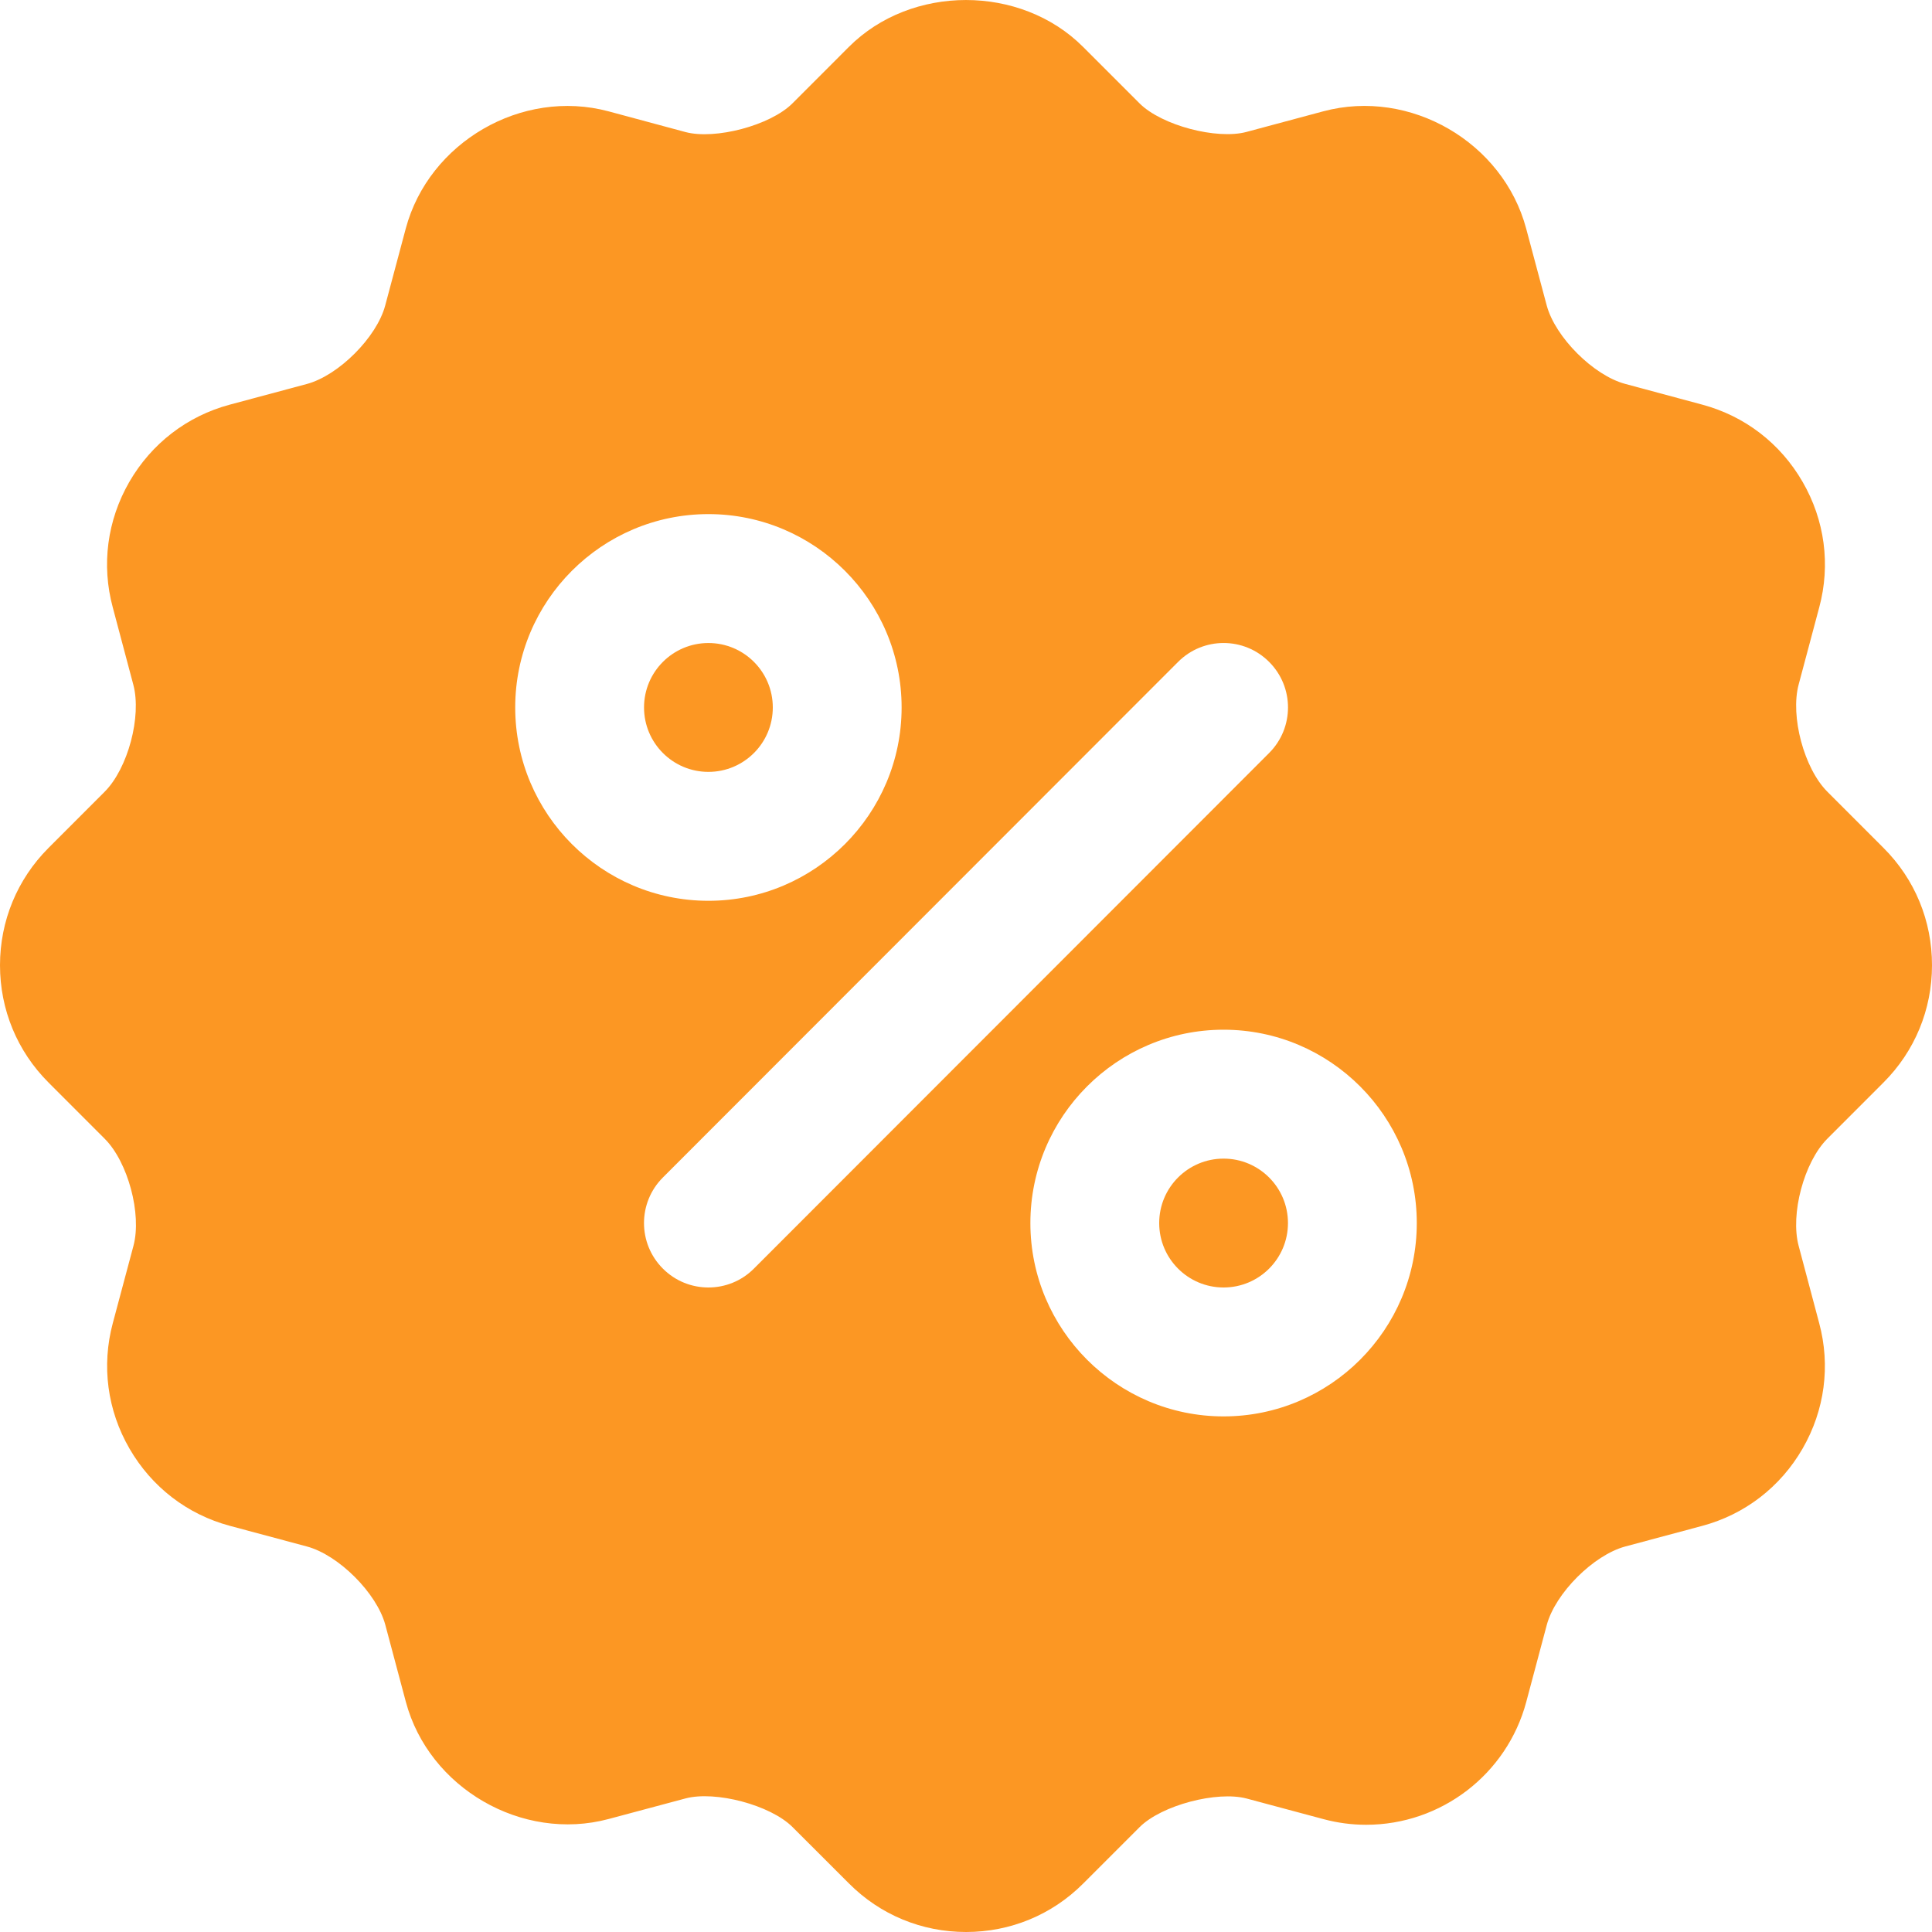 <svg width="40" height="40" viewBox="0 0 40 40" fill="none" xmlns="http://www.w3.org/2000/svg">
<path fill-rule="evenodd" clip-rule="evenodd" d="M37.832 16.39L39 17.559C39.645 18.204 40.001 19.065 40 19.985C40 20.901 39.644 21.763 38.999 22.409L37.831 23.578C37.351 24.06 37.063 25.137 37.239 25.794L37.664 27.393C37.901 28.272 37.78 29.196 37.321 29.991C36.863 30.786 36.124 31.356 35.241 31.592L33.647 32.019C32.991 32.197 32.201 32.985 32.024 33.644L31.599 35.238C31.199 36.735 29.835 37.78 28.285 37.78H28.284C27.987 37.78 27.691 37.741 27.401 37.663L25.808 37.236C25.2 37.076 24.053 37.371 23.593 37.83L22.424 38.999C21.78 39.644 20.919 40 20.001 40C19.084 40 18.223 39.644 17.577 38.995L16.409 37.828C15.951 37.369 14.808 37.071 14.195 37.234L12.599 37.661C10.808 38.139 8.88 37.019 8.403 35.236L7.977 33.639C7.8 32.984 7.011 32.194 6.353 32.018L4.76 31.591C3.877 31.355 3.14 30.786 2.681 29.992C2.221 29.198 2.099 28.274 2.336 27.392L2.763 25.794C2.939 25.137 2.649 24.058 2.169 23.578L1.001 22.409C0.356 21.763 0 20.901 0 19.985C0 19.068 0.356 18.206 1 17.56L2.168 16.391C2.648 15.909 2.936 14.832 2.76 14.175L2.335 12.576C2.097 11.697 2.219 10.773 2.677 9.978C3.136 9.183 3.875 8.614 4.757 8.378L6.353 7.95C7.009 7.774 7.799 6.985 7.975 6.326L8.401 4.731C8.879 2.947 10.8 1.824 12.599 2.305L14.192 2.734C14.805 2.897 15.948 2.599 16.407 2.14L17.576 0.97C18.868 -0.323 21.131 -0.323 22.423 0.97L23.592 2.139C24.051 2.598 25.193 2.895 25.805 2.732L27.4 2.304C29.199 1.824 31.12 2.947 31.597 4.73L32.024 6.327C32.201 6.982 32.991 7.772 33.647 7.948L35.241 8.377C36.124 8.613 36.861 9.18 37.32 9.975C37.78 10.769 37.903 11.694 37.665 12.576L37.239 14.173C37.063 14.831 37.352 15.909 37.832 16.39ZM14.667 10.644C12.461 10.644 10.667 12.44 10.667 14.647C10.667 16.854 12.461 18.65 14.667 18.65C16.872 18.65 18.667 16.854 18.667 14.647C18.667 12.44 16.872 10.644 14.667 10.644ZM15.609 26.265C15.349 26.526 15.008 26.656 14.667 26.656C14.325 26.656 13.984 26.526 13.724 26.265C13.203 25.744 13.203 24.9 13.724 24.379L24.391 13.704C24.912 13.182 25.755 13.182 26.276 13.704C26.797 14.225 26.797 15.069 26.276 15.59L15.609 26.265ZM21.333 25.322C21.333 27.529 23.128 29.325 25.333 29.325C27.539 29.325 29.333 27.529 29.333 25.322C29.333 23.115 27.539 21.319 25.333 21.319C23.128 21.319 21.333 23.115 21.333 25.322Z" fill="#FC9723"/>
<ellipse cx="25.333" cy="25.322" rx="1.333" ry="1.334" fill="#FC9723"/>
<ellipse cx="14.667" cy="14.647" rx="1.333" ry="1.334" fill="#FC9723"/>
</svg>
